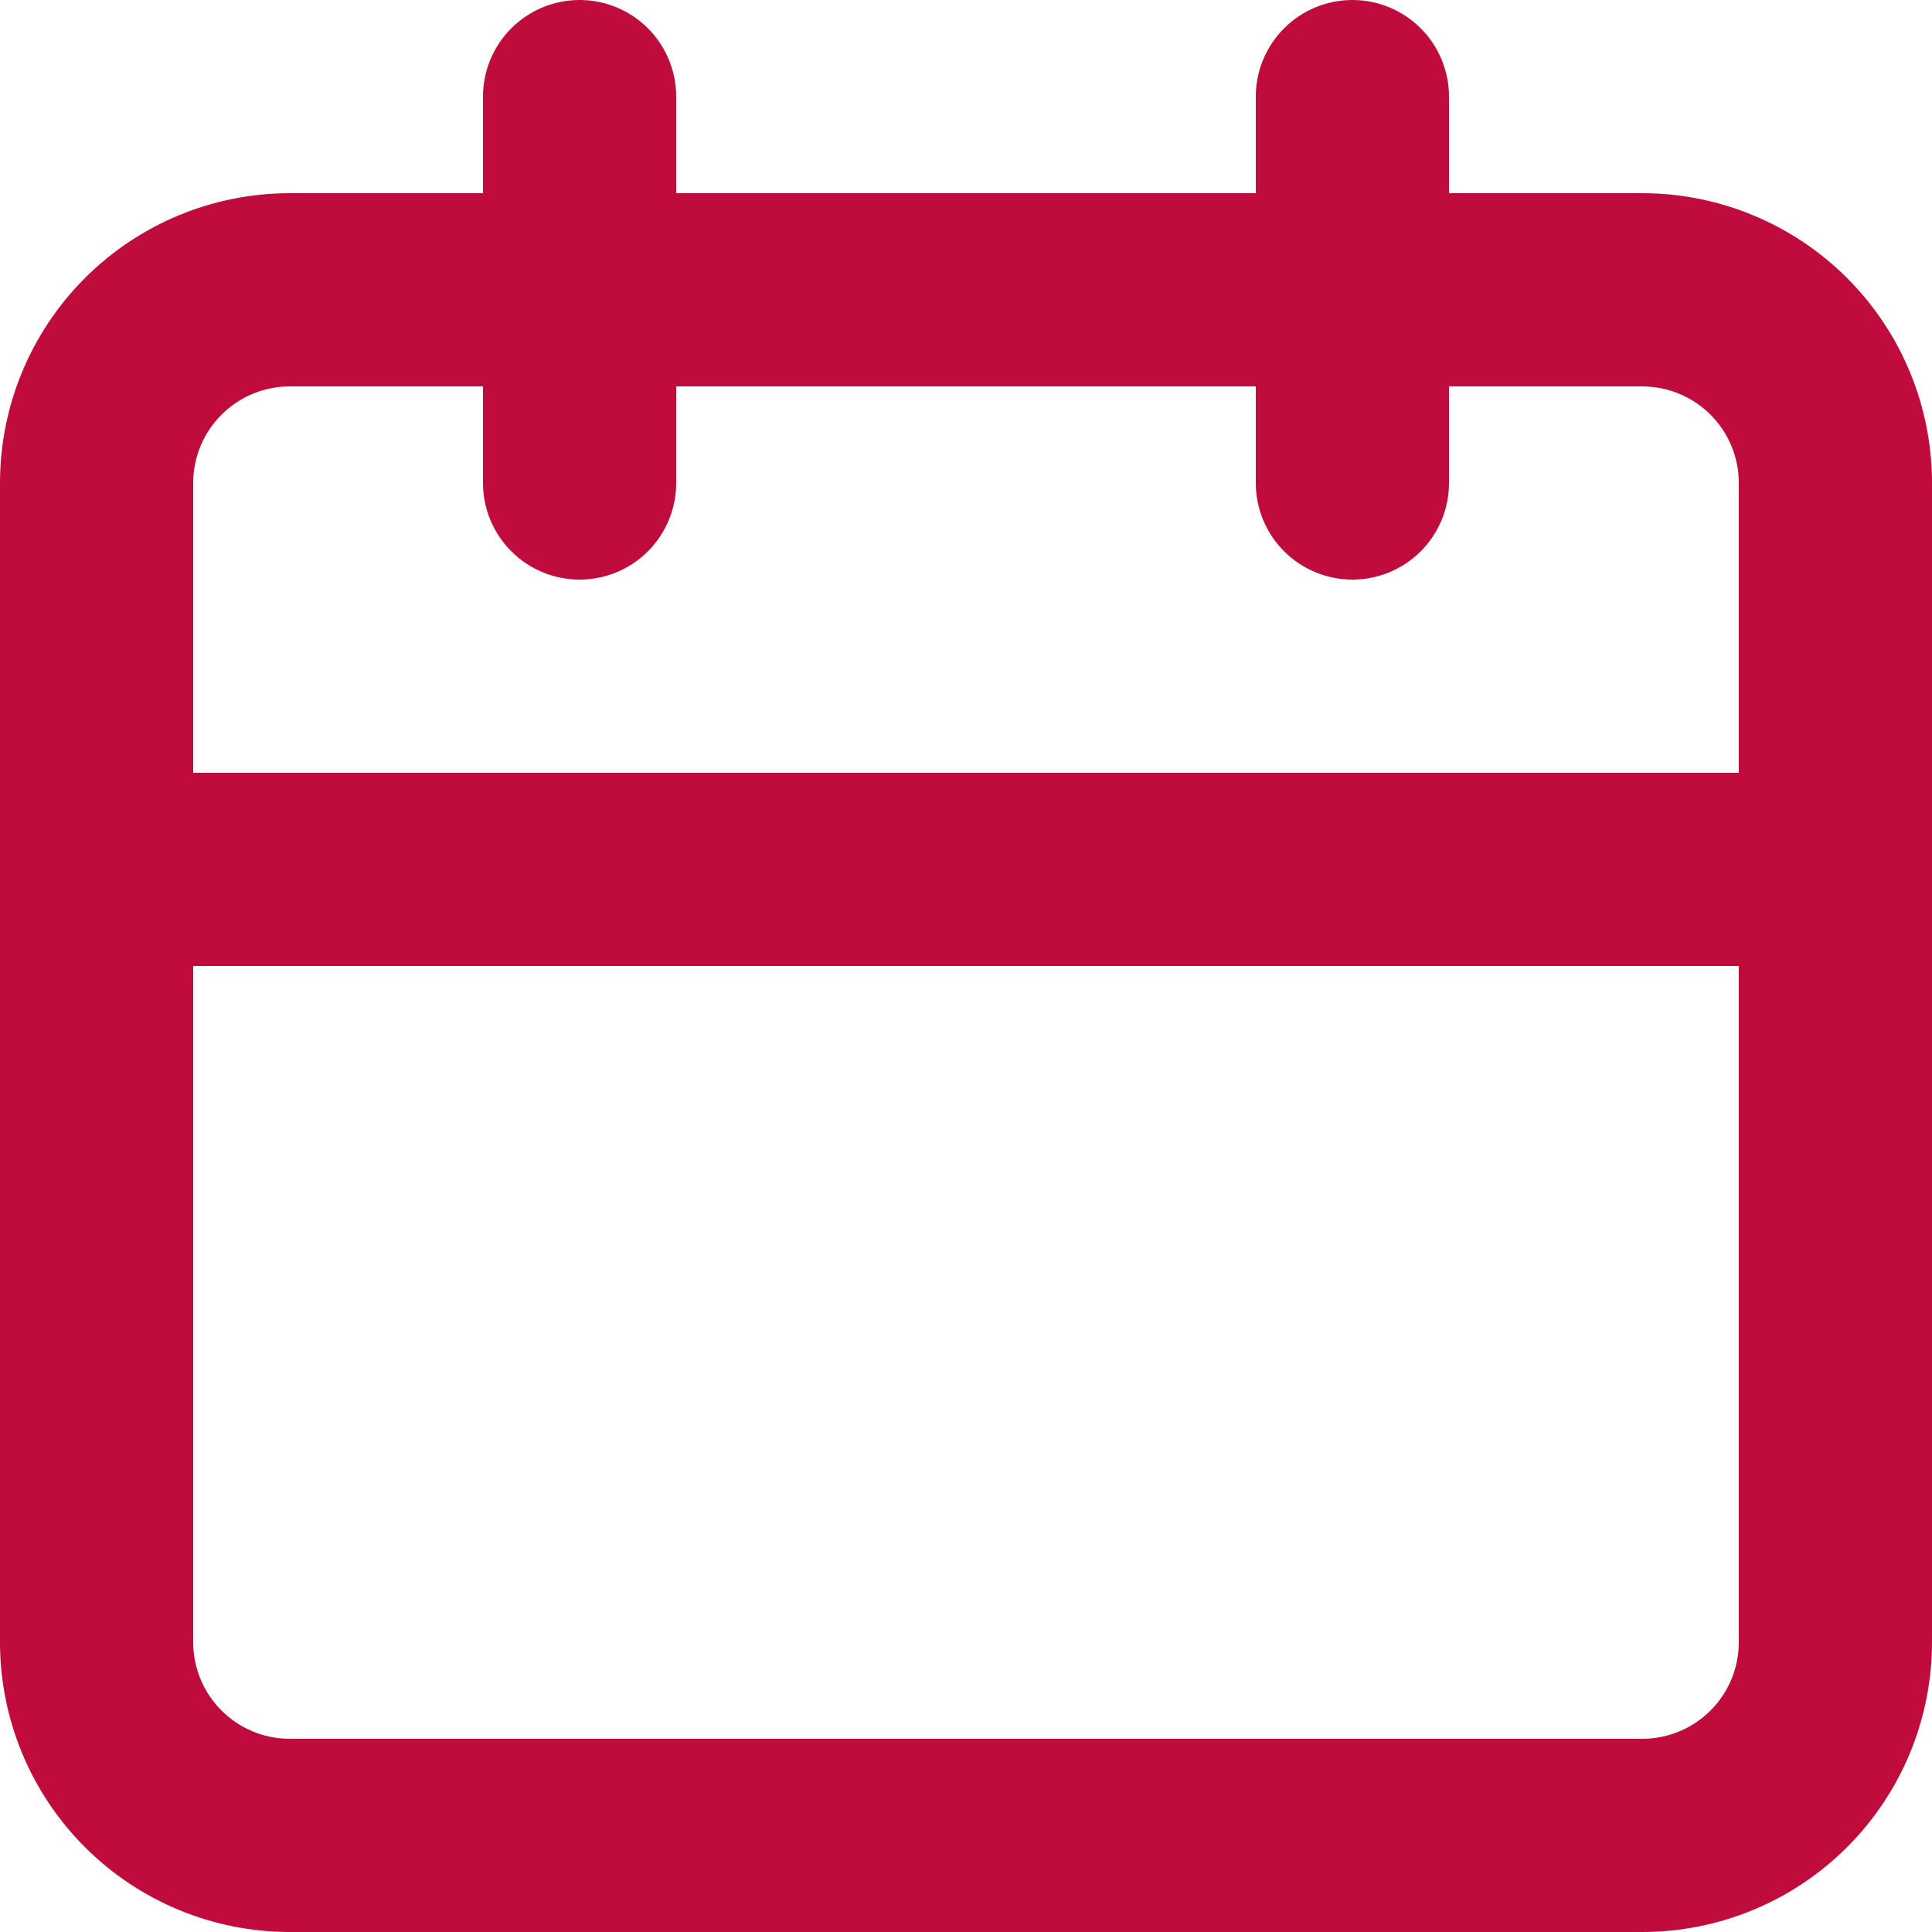 <svg width="31" height="31" viewBox="0 0 31 31" fill="none" xmlns="http://www.w3.org/2000/svg">
<path d="M26.35 3.1H23.25V1.55C23.25 1.139 23.087 0.745 22.796 0.454C22.505 0.163 22.111 0 21.7 0C21.289 0 20.895 0.163 20.604 0.454C20.313 0.745 20.15 1.139 20.15 1.55V3.1H10.85V1.55C10.85 1.139 10.687 0.745 10.396 0.454C10.105 0.163 9.711 0 9.3 0C8.889 0 8.495 0.163 8.204 0.454C7.913 0.745 7.75 1.139 7.75 1.55V3.1H4.65C3.417 3.1 2.234 3.59 1.362 4.462C0.49 5.334 0 6.517 0 7.75V26.35C0 27.583 0.49 28.766 1.362 29.638C2.234 30.51 3.417 31 4.65 31H26.35C27.583 31 28.766 30.51 29.638 29.638C30.51 28.766 31 27.583 31 26.35V7.75C31 6.517 30.51 5.334 29.638 4.462C28.766 3.59 27.583 3.1 26.35 3.1ZM27.9 26.35C27.9 26.761 27.737 27.155 27.446 27.446C27.155 27.737 26.761 27.9 26.35 27.9H4.65C4.239 27.9 3.845 27.737 3.554 27.446C3.263 27.155 3.1 26.761 3.1 26.35V15.5H27.9V26.35ZM27.9 12.4H3.1V7.75C3.1 7.339 3.263 6.945 3.554 6.654C3.845 6.363 4.239 6.2 4.65 6.2H7.75V7.75C7.75 8.161 7.913 8.555 8.204 8.846C8.495 9.137 8.889 9.3 9.3 9.3C9.711 9.3 10.105 9.137 10.396 8.846C10.687 8.555 10.85 8.161 10.85 7.75V6.2H20.15V7.75C20.15 8.161 20.313 8.555 20.604 8.846C20.895 9.137 21.289 9.3 21.7 9.3C22.111 9.3 22.505 9.137 22.796 8.846C23.087 8.555 23.25 8.161 23.25 7.75V6.2H26.35C26.761 6.2 27.155 6.363 27.446 6.654C27.737 6.945 27.9 7.339 27.9 7.75V12.4Z" fill="#BF0C3D"/>
</svg>
